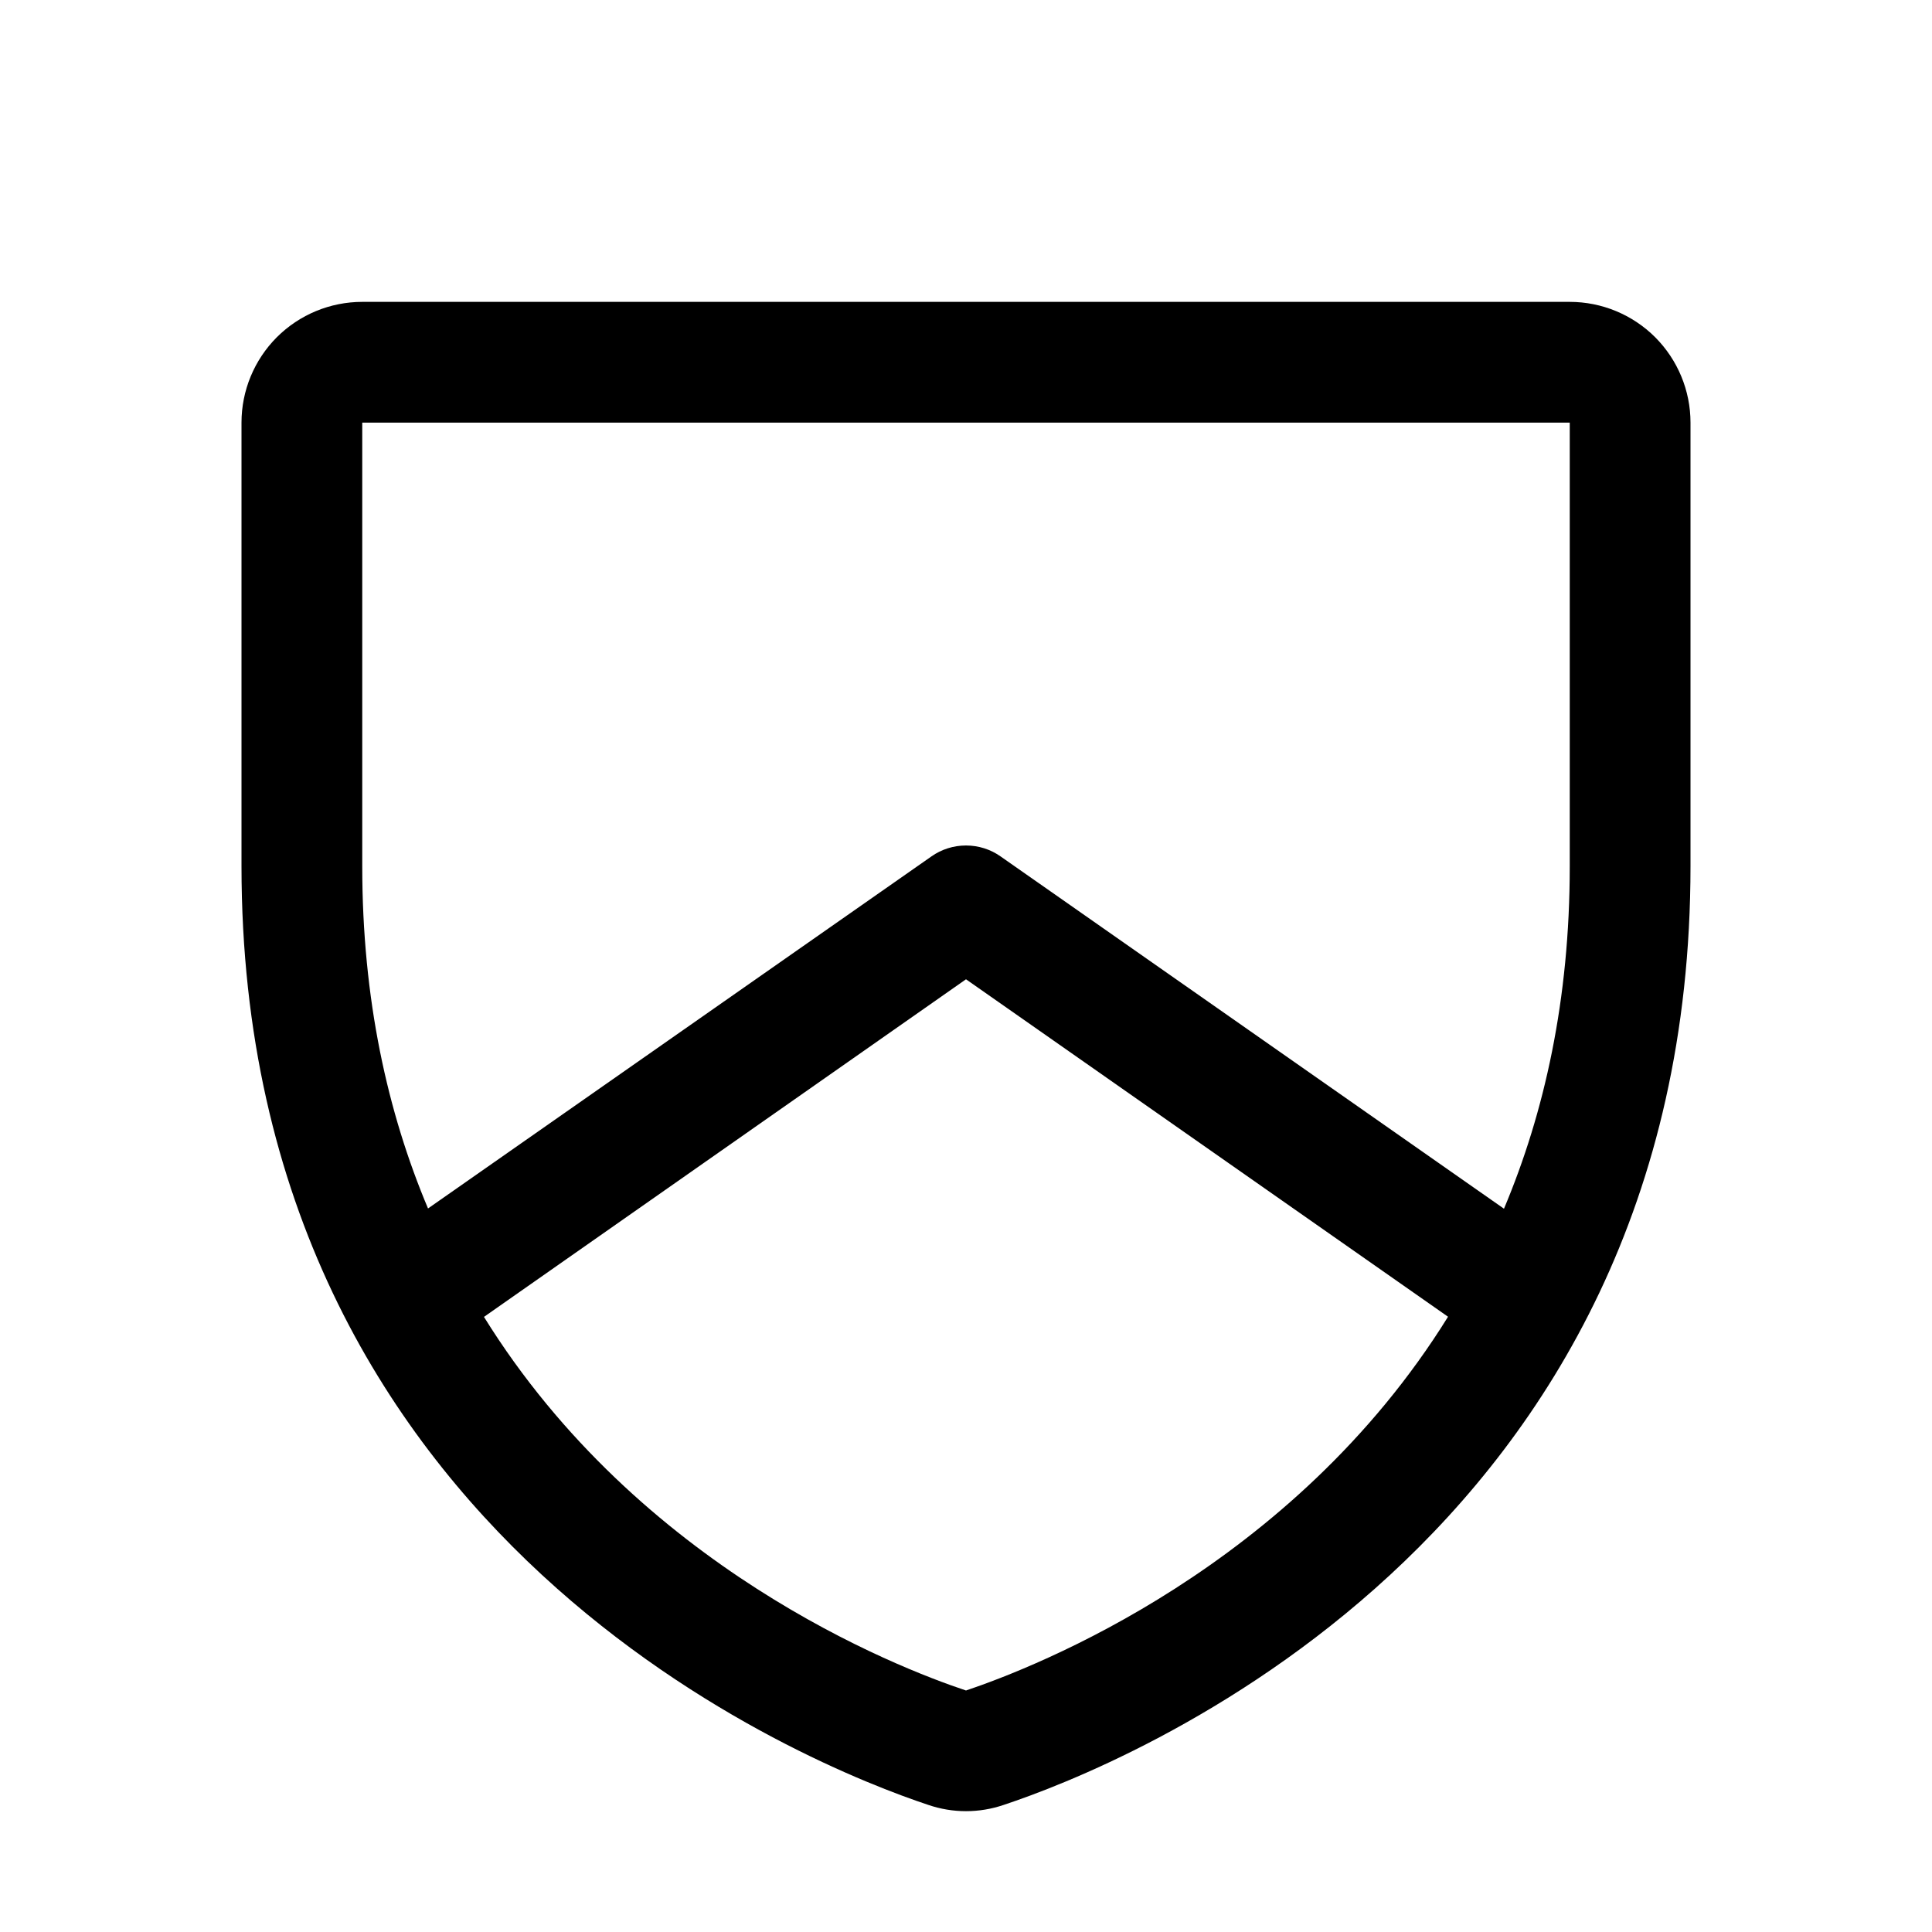 <svg width="24" height="24" viewBox="0 0 24 24" fill="none" xmlns="http://www.w3.org/2000/svg">
<path d="M19.5 3.75H4.5C4.102 3.75 3.721 3.908 3.439 4.189C3.158 4.471 3 4.852 3 5.25V10.76C3 19.161 10.108 21.948 11.531 22.421C11.835 22.525 12.165 22.525 12.469 22.421C13.894 21.948 21 19.161 21 10.76V5.25C21 4.852 20.842 4.471 20.561 4.189C20.279 3.908 19.898 3.75 19.5 3.75ZM12 21C11.132 20.711 7.942 19.47 6.012 16.359L12 12.165L17.988 16.357C16.06 19.463 12.876 20.705 12 21ZM19.5 10.764C19.5 12.418 19.185 13.823 18.683 15.015L12.43 10.639C12.304 10.55 12.154 10.503 12 10.503C11.846 10.503 11.696 10.55 11.57 10.639L5.317 15.012C4.815 13.821 4.5 12.415 4.5 10.762V5.25H19.5V10.764Z" fill="black"/>
</svg>
